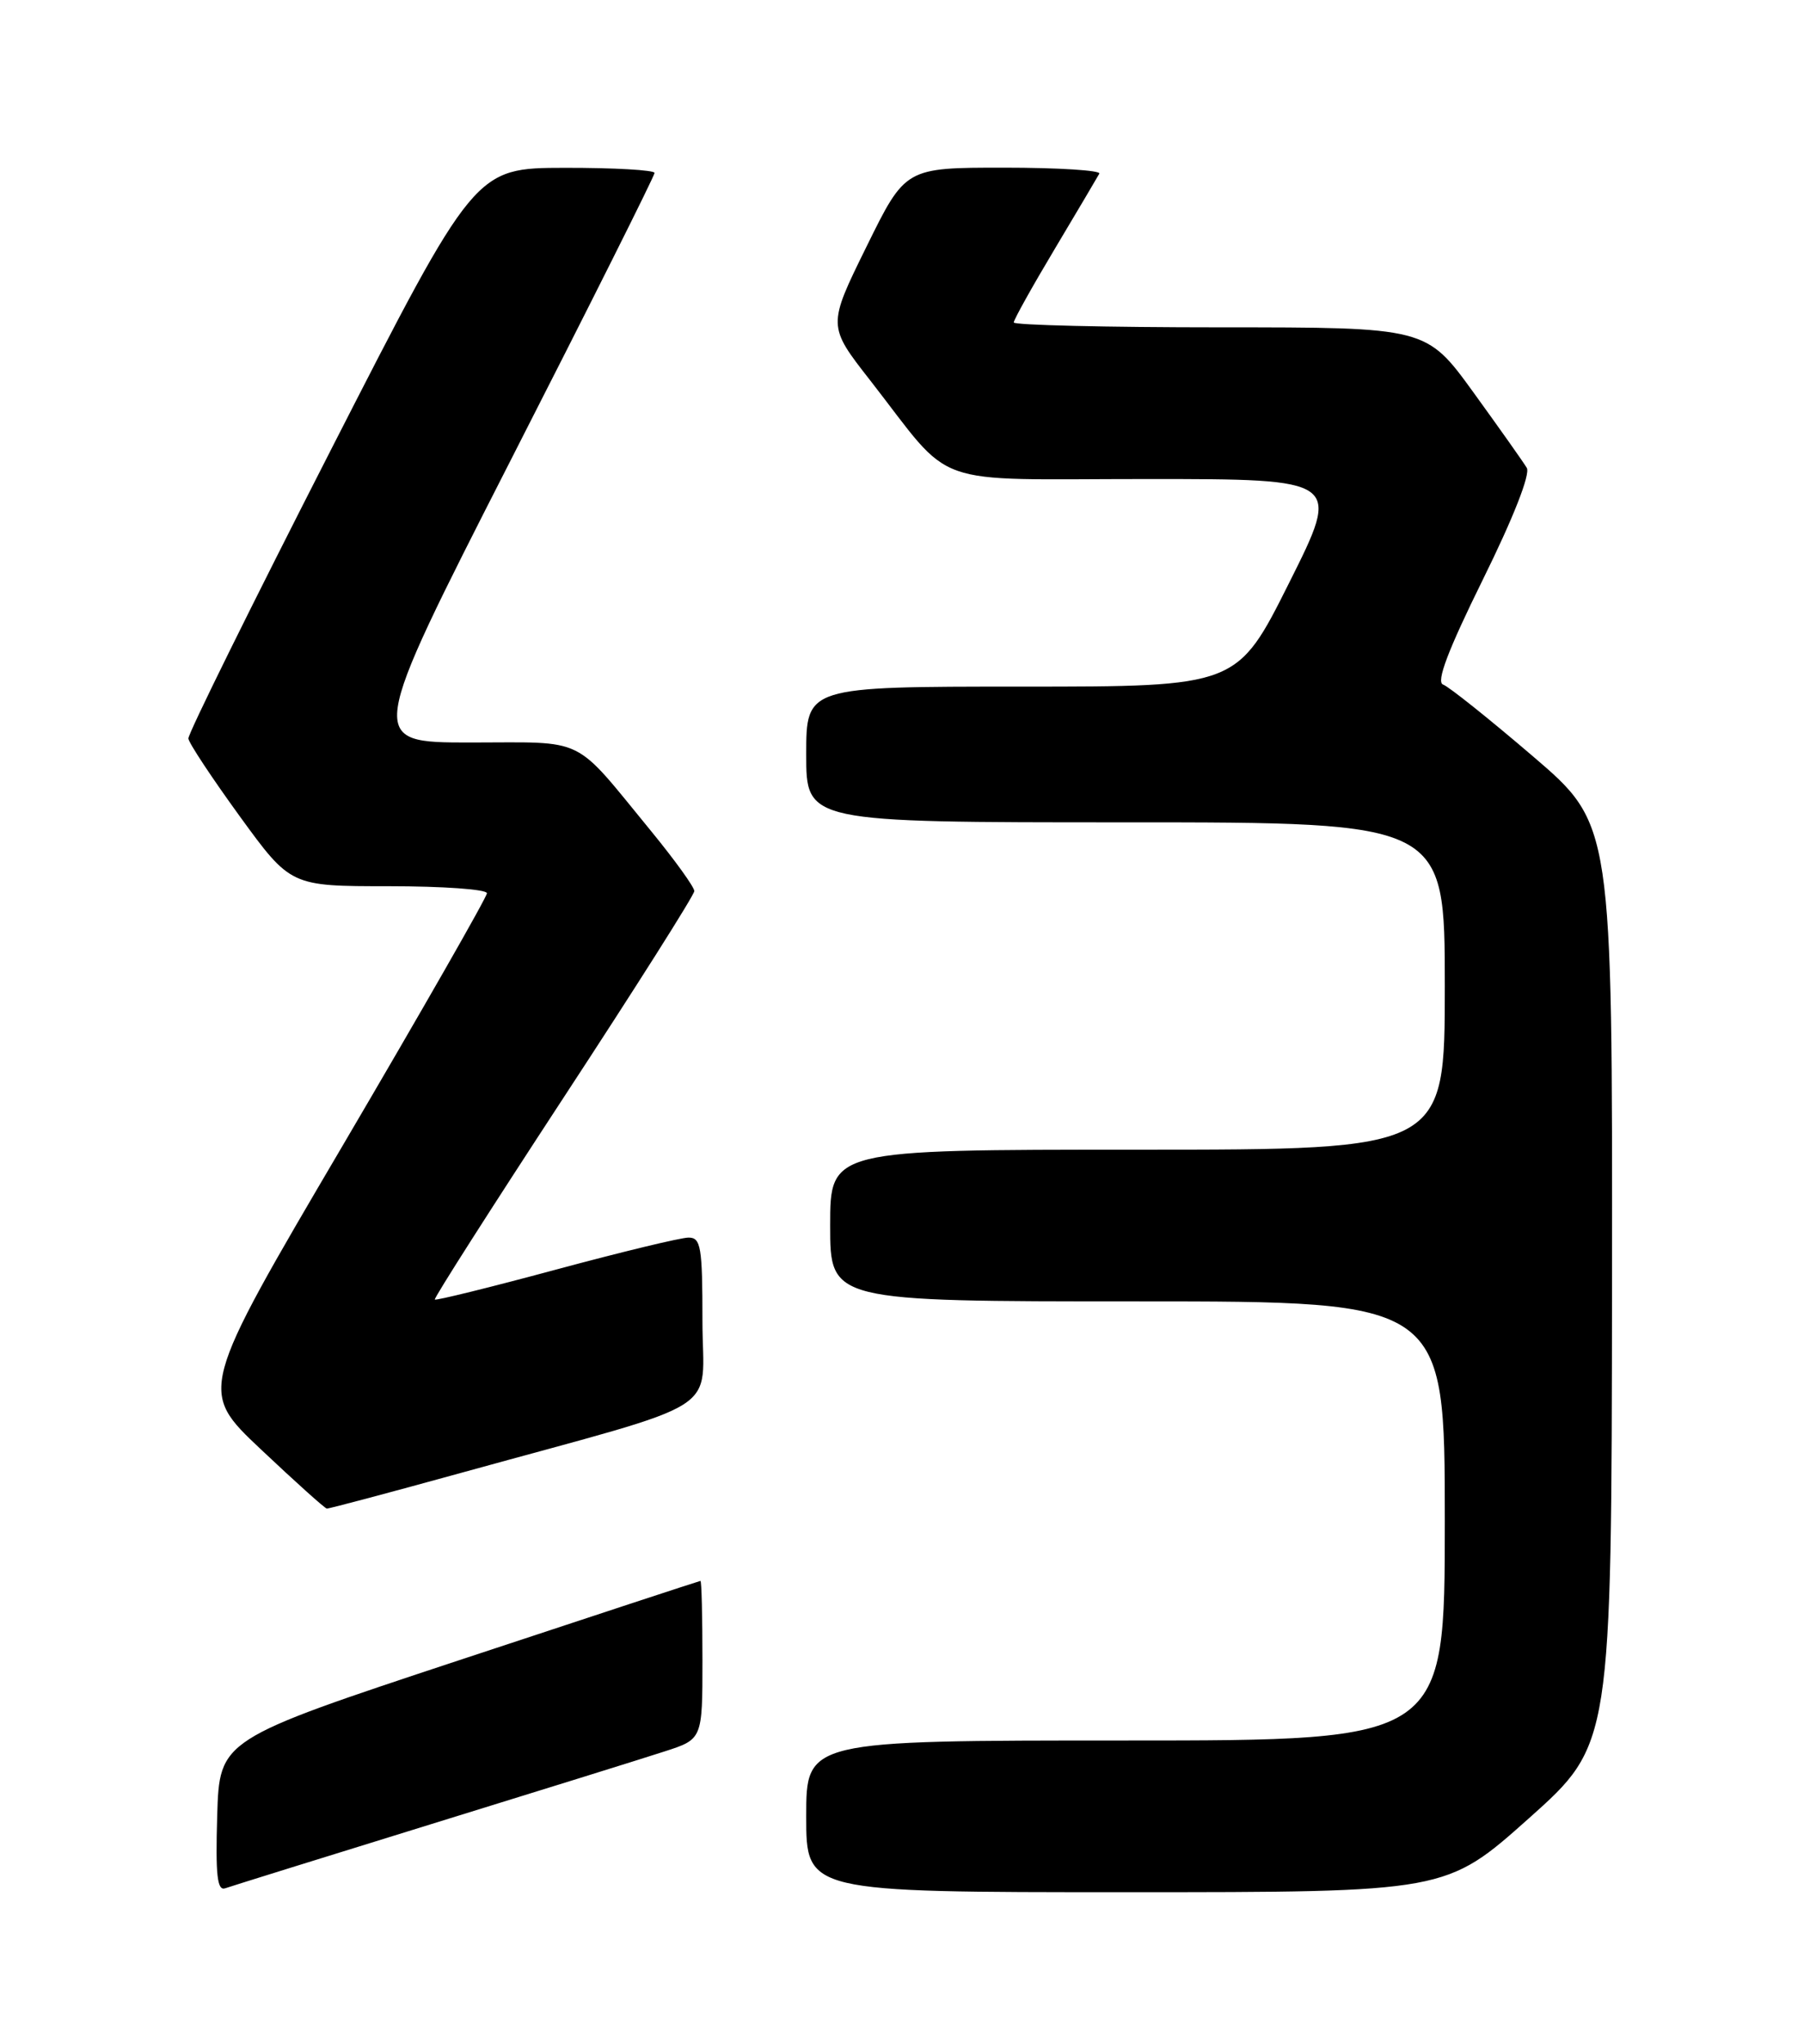 <?xml version="1.0" encoding="UTF-8" standalone="no"?>
<!DOCTYPE svg PUBLIC "-//W3C//DTD SVG 1.1//EN" "http://www.w3.org/Graphics/SVG/1.1/DTD/svg11.dtd" >
<svg xmlns="http://www.w3.org/2000/svg" xmlns:xlink="http://www.w3.org/1999/xlink" version="1.1" viewBox="0 0 226 256">
 <g >
 <path fill="currentColor"
d=" M 54.00 228.48 C 67.47 224.32 80.64 220.22 83.25 219.37 C 88.00 217.84 88.00 217.84 88.00 207.92 C 88.00 202.46 87.89 198.00 87.75 198.01 C 87.61 198.02 74.00 202.49 57.50 207.95 C 27.50 217.88 27.50 217.88 27.21 227.42 C 26.99 234.86 27.21 236.86 28.21 236.51 C 28.92 236.26 40.52 232.65 54.00 228.48 Z  M 191.53 227.75 C 201.89 218.50 201.89 218.50 201.95 160.88 C 202.00 103.25 202.00 103.25 192.03 94.72 C 186.54 90.02 181.48 85.98 180.78 85.74 C 179.89 85.42 181.40 81.45 185.77 72.59 C 189.58 64.88 191.74 59.39 191.27 58.60 C 190.85 57.89 187.84 53.64 184.59 49.15 C 178.68 41.00 178.68 41.00 152.84 41.00 C 138.63 41.00 127.00 40.72 127.00 40.39 C 127.00 40.05 129.32 35.89 132.16 31.14 C 134.99 26.39 137.50 22.16 137.72 21.75 C 137.94 21.34 132.56 21.00 125.77 21.00 C 113.42 21.00 113.42 21.00 108.55 30.90 C 103.67 40.81 103.67 40.81 109.02 47.65 C 119.70 61.35 115.91 60.00 143.69 60.00 C 168.01 60.00 168.01 60.00 161.50 73.00 C 154.99 86.00 154.99 86.00 127.99 86.00 C 101.00 86.00 101.00 86.00 101.00 94.50 C 101.00 103.00 101.00 103.00 141.00 103.00 C 181.00 103.00 181.00 103.00 181.00 123.50 C 181.00 144.00 181.00 144.00 142.50 144.00 C 104.00 144.00 104.00 144.00 104.00 153.50 C 104.00 163.00 104.00 163.00 142.50 163.00 C 181.00 163.00 181.00 163.00 181.00 190.50 C 181.00 218.00 181.00 218.00 141.00 218.00 C 101.00 218.00 101.00 218.00 101.00 227.50 C 101.00 237.00 101.00 237.00 141.08 237.00 C 181.16 237.00 181.16 237.00 191.53 227.75 Z  M 57.94 184.43 C 91.54 175.15 88.00 177.39 88.00 165.46 C 88.00 156.16 87.81 155.00 86.25 155.01 C 85.29 155.01 77.80 156.82 69.61 159.03 C 61.42 161.24 54.60 162.92 54.47 162.77 C 54.33 162.62 61.59 151.25 70.59 137.50 C 79.60 123.75 86.98 112.10 86.98 111.61 C 86.99 111.12 84.56 107.75 81.58 104.11 C 71.63 91.99 73.68 93.00 58.93 93.00 C 45.95 93.00 45.95 93.00 63.97 57.66 C 73.89 38.23 82.00 22.03 82.00 21.66 C 82.00 21.30 76.94 21.01 70.75 21.02 C 59.50 21.04 59.50 21.04 41.50 56.26 C 31.60 75.63 23.54 91.94 23.60 92.50 C 23.65 93.06 26.56 97.45 30.05 102.26 C 36.41 111.00 36.41 111.00 48.71 111.00 C 55.47 111.00 61.00 111.39 61.00 111.88 C 61.00 112.36 52.87 126.57 42.94 143.47 C 24.88 174.18 24.88 174.18 32.69 181.54 C 36.98 185.59 40.70 188.93 40.94 188.95 C 41.19 188.98 48.84 186.94 57.94 184.43 Z "/>
</g>
</svg>
